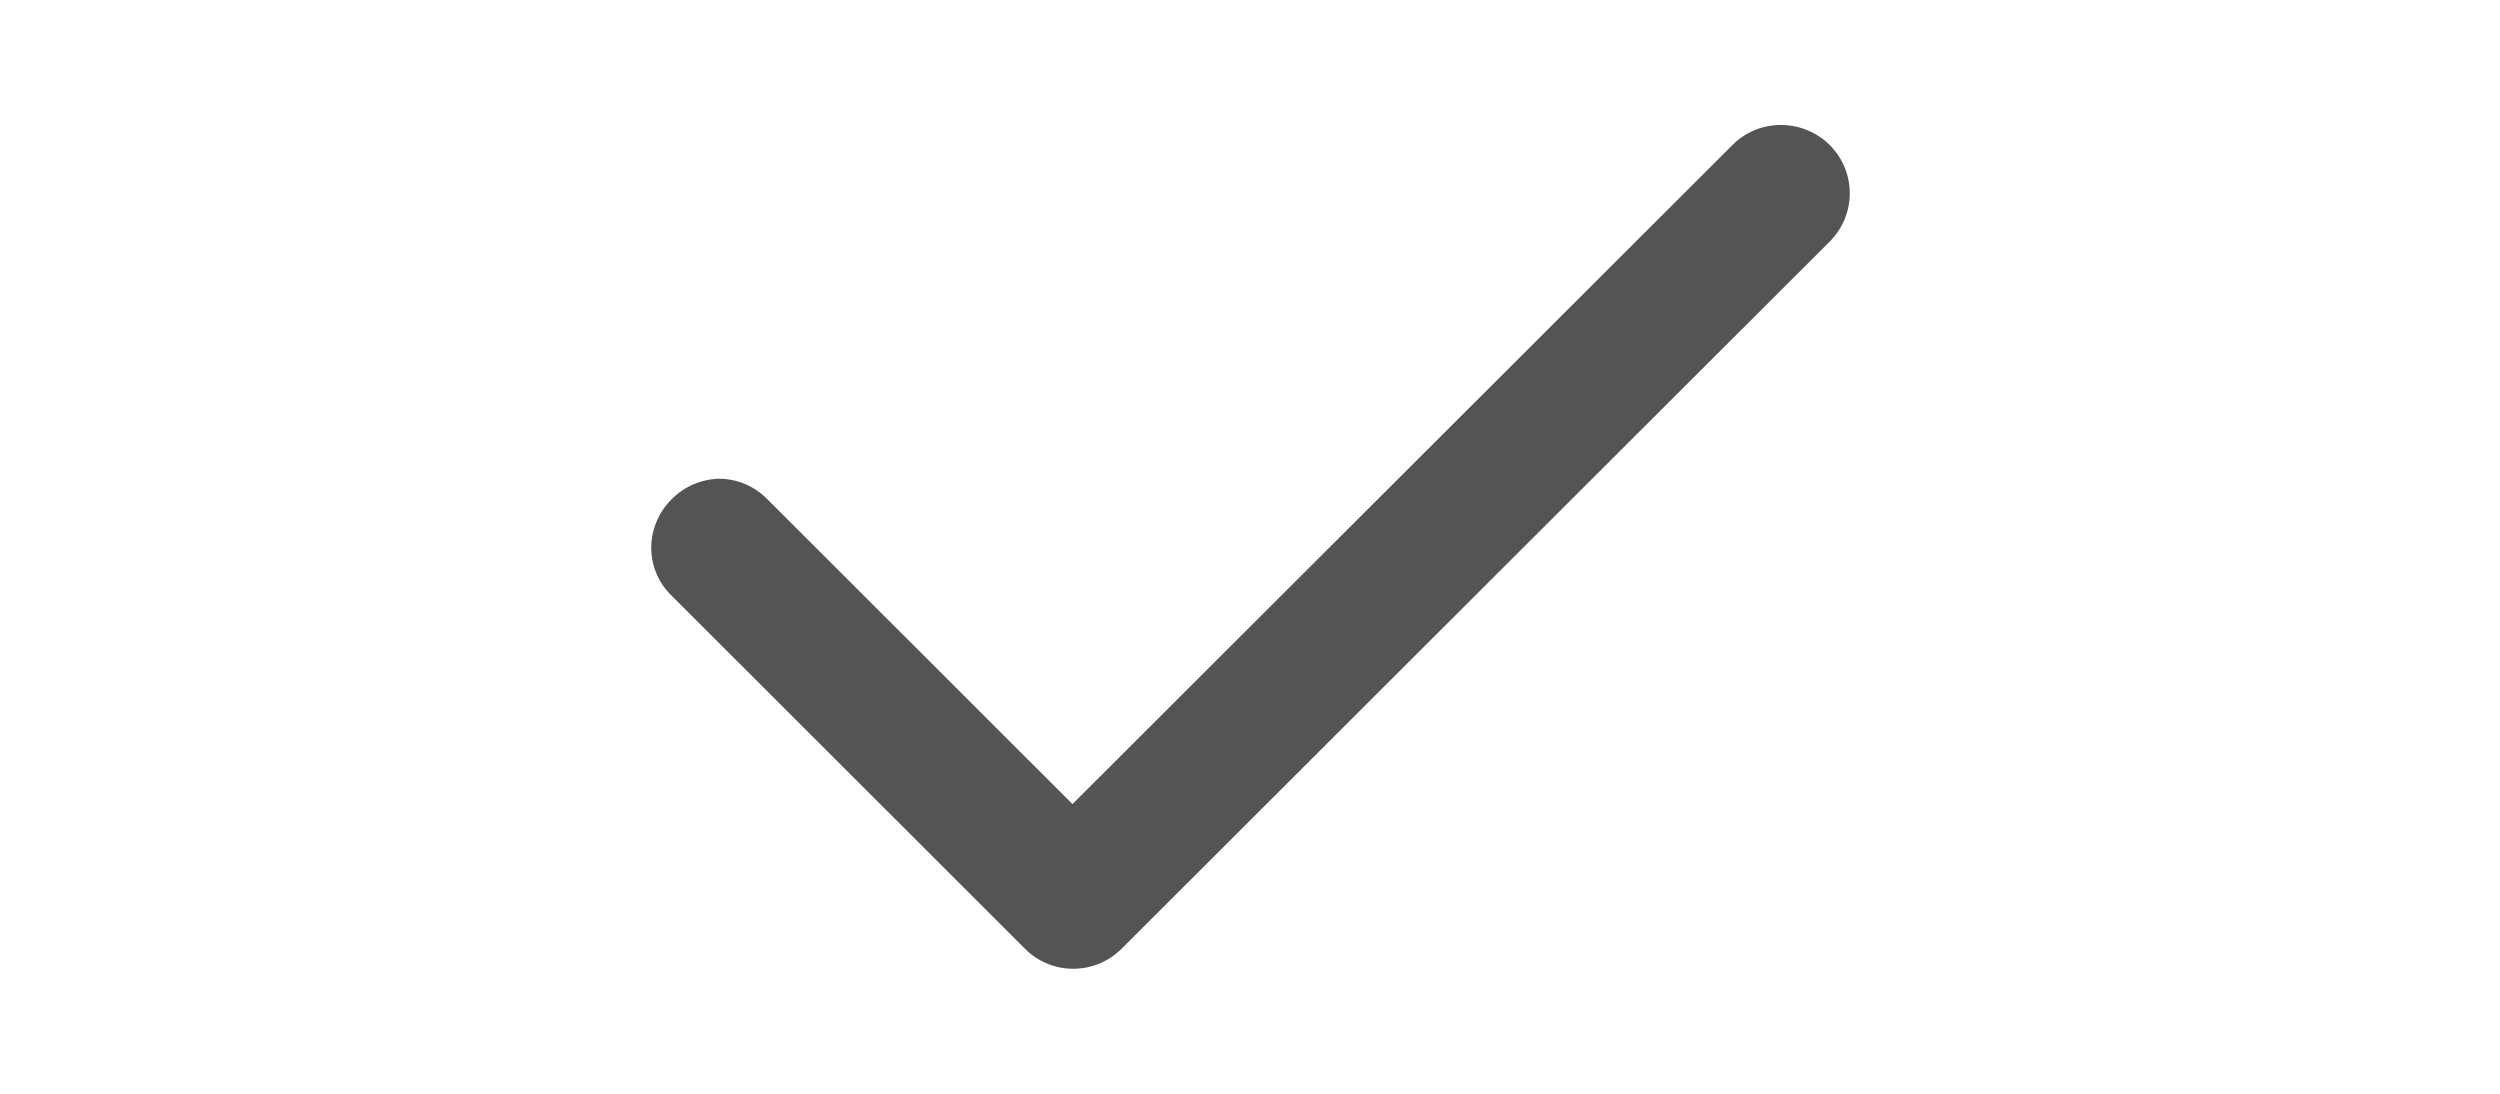 <svg id="stroke" xmlns="http://www.w3.org/2000/svg" viewBox="0 0 80 35"><defs><style>.cls-1{fill:#545454;}</style></defs><title>Icons</title><path class="cls-1" d="M34.34,31a2.17,2.17,0,0,1-1.54-.64L21.48,19.05a2.13,2.13,0,0,1-.64-1.54A2.19,2.19,0,0,1,21.47,16,2.21,2.21,0,0,1,23,15.32a2.17,2.17,0,0,1,1.54.64l9.78,9.77L55.44,4.64A2.17,2.17,0,0,1,57,4a2.21,2.21,0,0,1,1.55.64,2.18,2.18,0,0,1,0,3.09L35.89,30.36A2.18,2.18,0,0,1,34.34,31Z"/></svg>